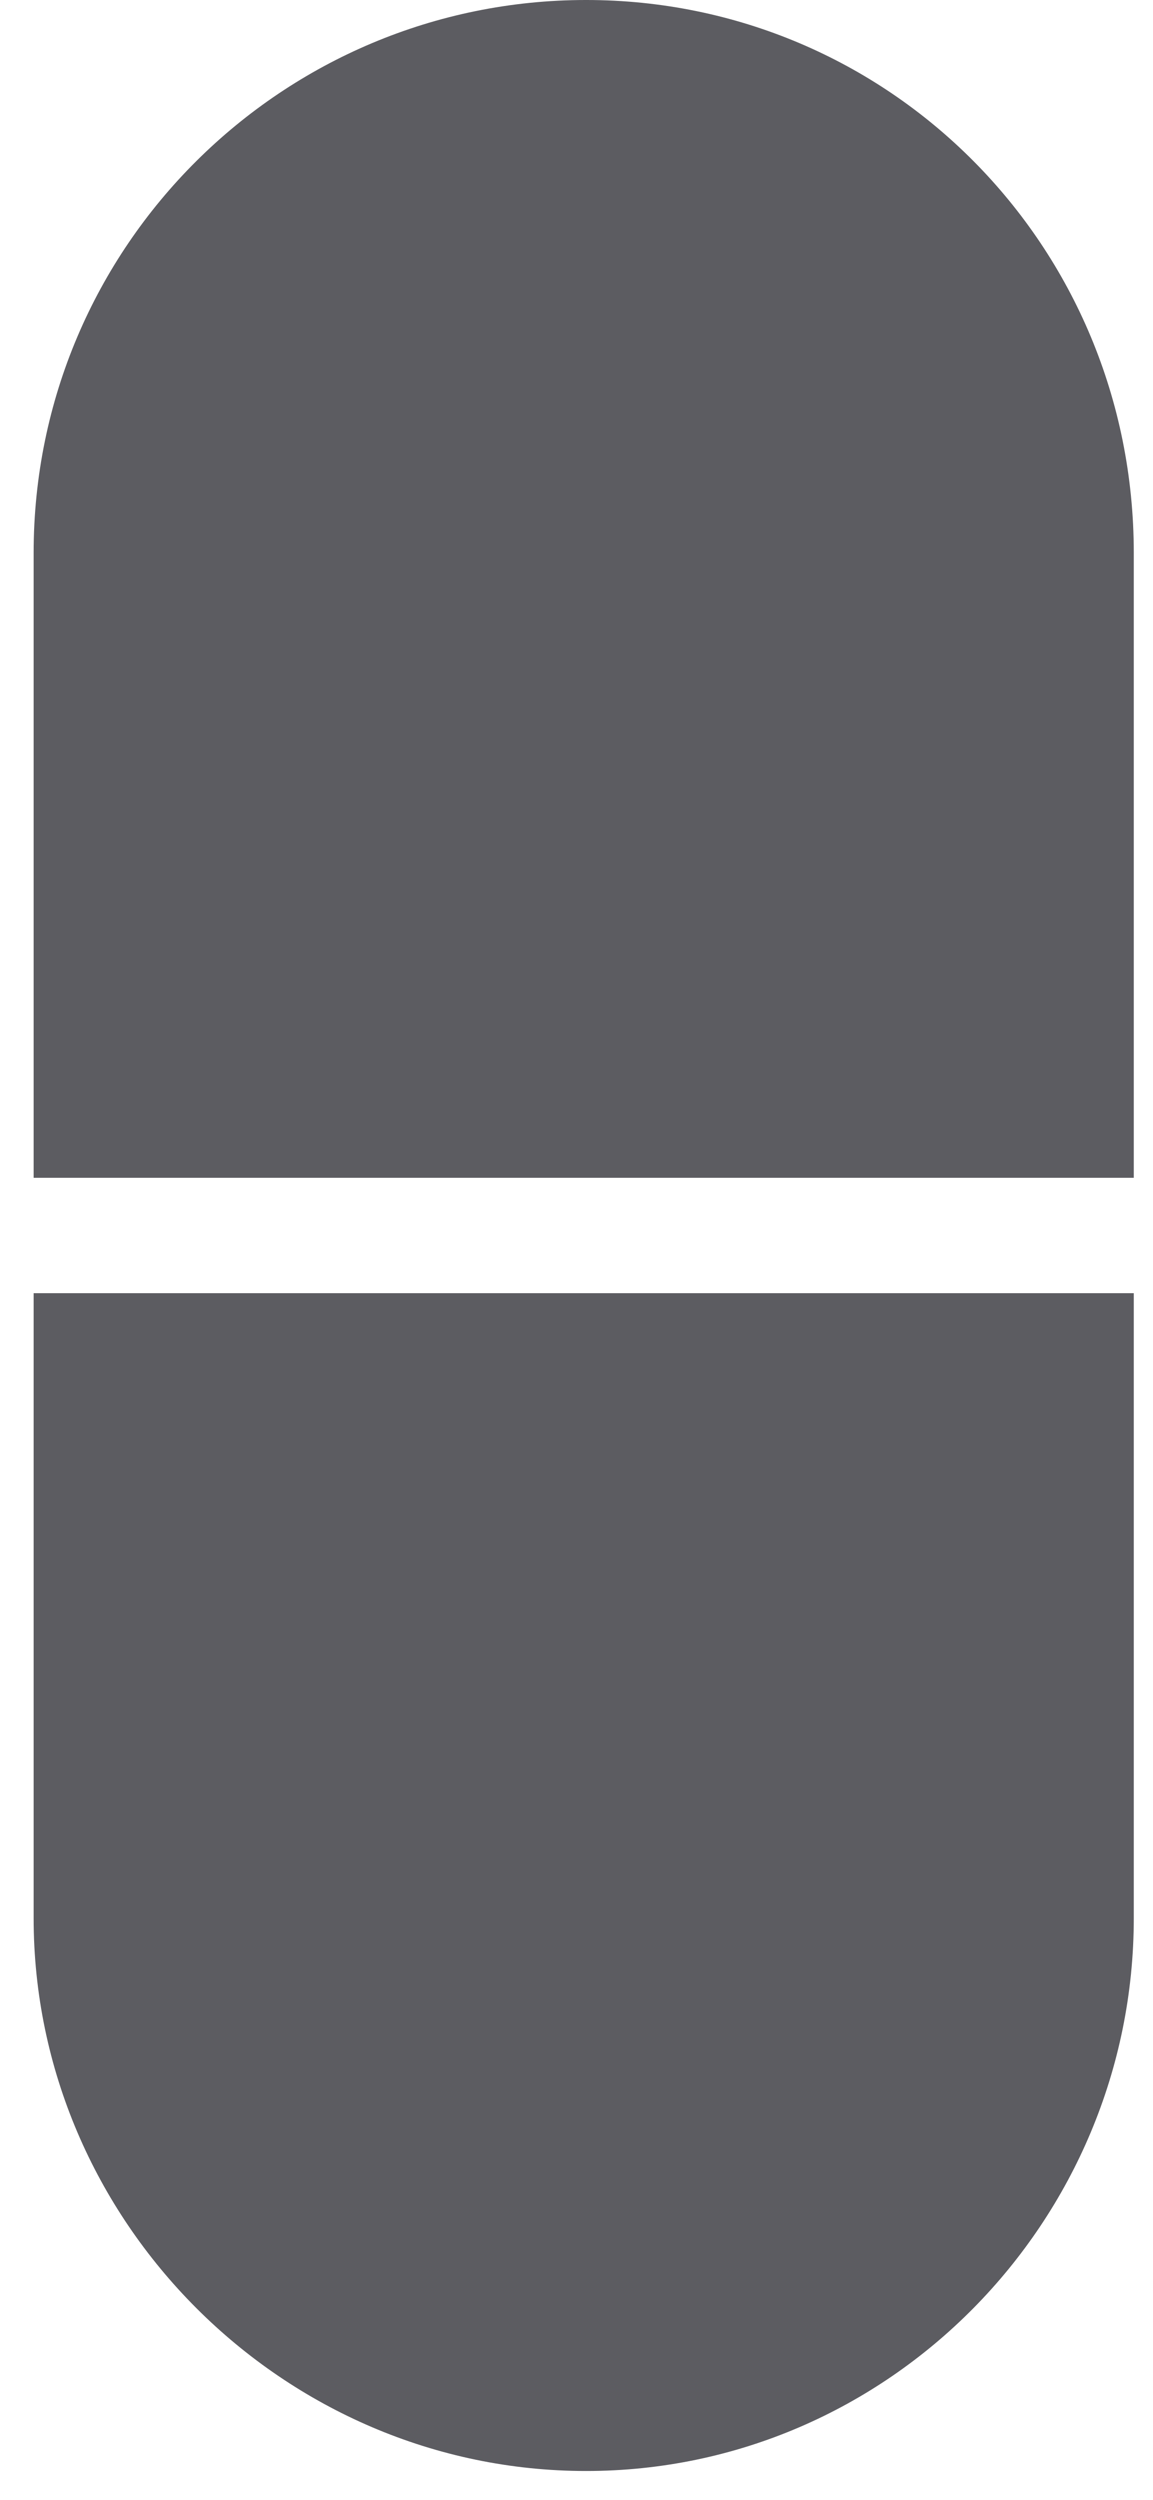 <svg version="1.2" xmlns="http://www.w3.org/2000/svg" viewBox="0 0 24 52" width="24" height="52">
	<title>New Project</title>
	<style>
		.s0 { fill: #5c5c61 } 
	</style>
	<path id="Path 4925" class="s0" d="m0.7 26.9h22.9v13c0 6.3-5.1 11.5-11.4 11.5-6.3 0-11.5-5.2-11.5-11.5zm22.9-2.4h-22.9v-13c0-6.4 5.2-11.5 11.5-11.5 6.3 0 11.4 5.1 11.4 11.5z"/>
</svg>